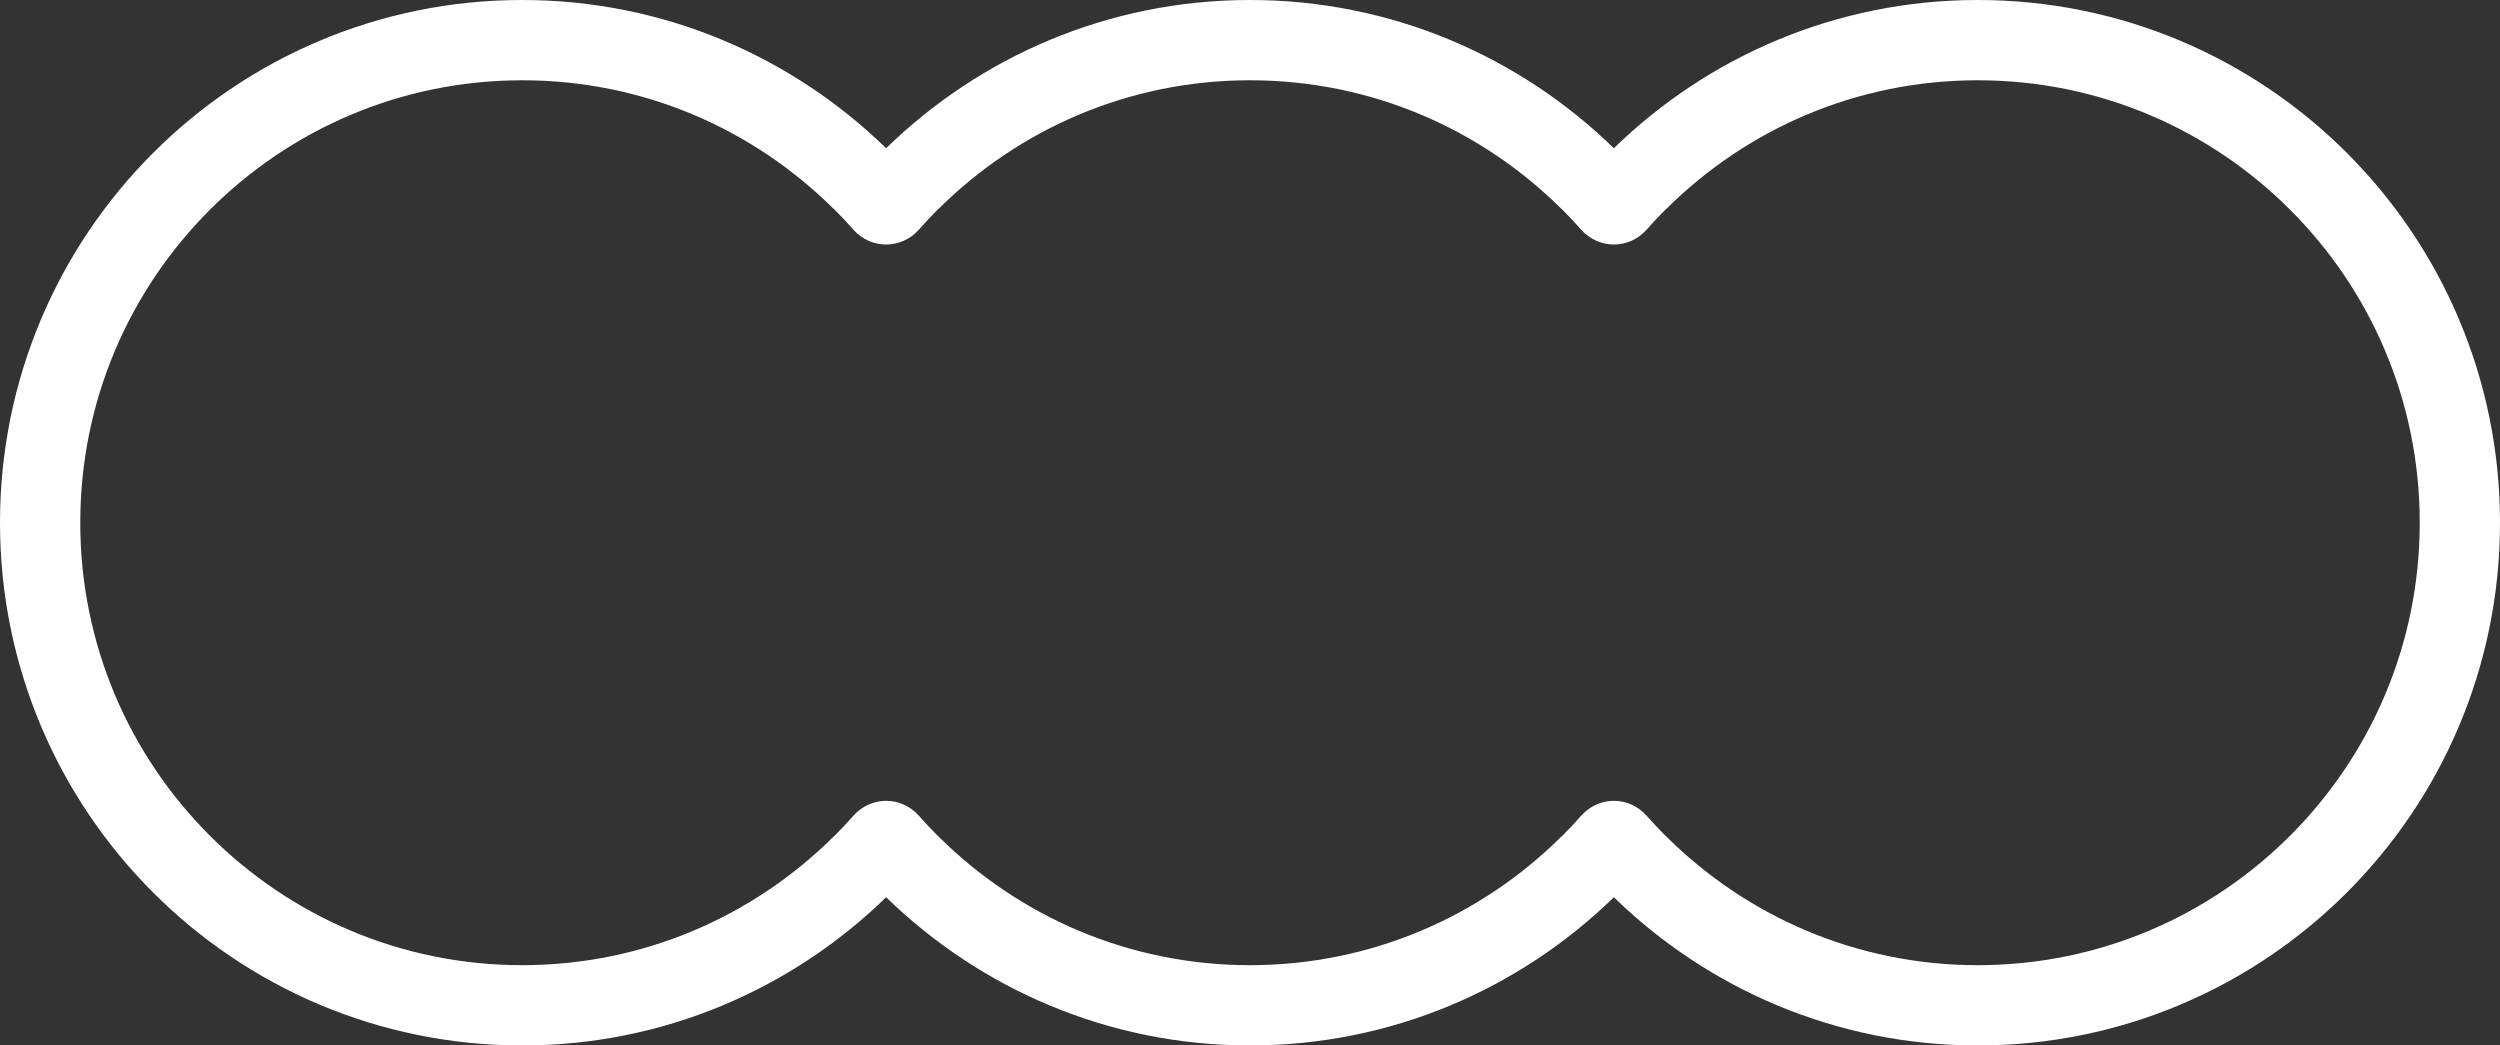 <svg width="55" height="23" viewBox="0 0 55 23" fill="none" xmlns="http://www.w3.org/2000/svg">
<rect x="0" y="0" width="55" height="23" fill="#333333" stroke="none"/>
<path d="M43.511 0C40.396 0 37.574 1.246 35.505 3.261C33.435 1.246 30.615 0 27.5 0C24.385 0 21.563 1.246 19.495 3.261C17.424 1.246 14.604 0 11.489 0C5.143 0 0 5.148 0 11.5C0 17.851 5.143 23 11.489 23C14.604 23 17.426 21.754 19.495 19.739C21.565 21.754 24.385 23 27.5 23C30.615 23 33.437 21.754 35.505 19.739C37.574 21.754 40.396 23 43.511 23C49.857 23 55 17.851 55 11.5C55 5.148 49.857 0 43.511 0ZM50.386 18.382C48.623 20.145 46.198 21.233 43.511 21.234C40.839 21.234 38.427 20.157 36.667 18.411L36.635 18.382C36.496 18.242 36.361 18.099 36.231 17.952C35.84 17.507 35.171 17.507 34.78 17.952C34.65 18.099 34.516 18.244 34.376 18.382L34.344 18.411C32.584 20.155 30.172 21.233 27.5 21.234C24.827 21.234 22.416 20.157 20.656 18.411L20.624 18.382C20.486 18.242 20.35 18.099 20.22 17.952C19.829 17.507 19.159 17.507 18.769 17.952C18.639 18.099 18.505 18.244 18.365 18.382L18.333 18.411C16.573 20.155 14.161 21.233 11.489 21.234C8.802 21.234 6.375 20.145 4.614 18.382C2.852 16.619 1.766 14.19 1.766 11.5C1.766 8.808 2.854 6.381 4.614 4.618C6.377 2.855 8.802 1.767 11.489 1.766C14.161 1.766 16.573 2.843 18.333 4.588L18.365 4.616C18.504 4.755 18.639 4.899 18.769 5.047C19.16 5.49 19.829 5.49 20.22 5.047C20.35 4.899 20.484 4.755 20.624 4.616L20.656 4.588C22.416 2.843 24.828 1.766 27.5 1.766C30.172 1.766 32.584 2.843 34.344 4.588L34.376 4.616C34.514 4.755 34.65 4.899 34.78 5.047C35.171 5.49 35.842 5.49 36.231 5.047C36.361 4.899 36.495 4.755 36.635 4.616L36.667 4.588C38.427 2.843 40.839 1.766 43.511 1.766C46.198 1.766 48.625 2.855 50.386 4.618C52.148 6.381 53.234 8.81 53.234 11.5C53.234 14.19 52.146 16.619 50.386 18.382Z" fill="white"/>
</svg>
